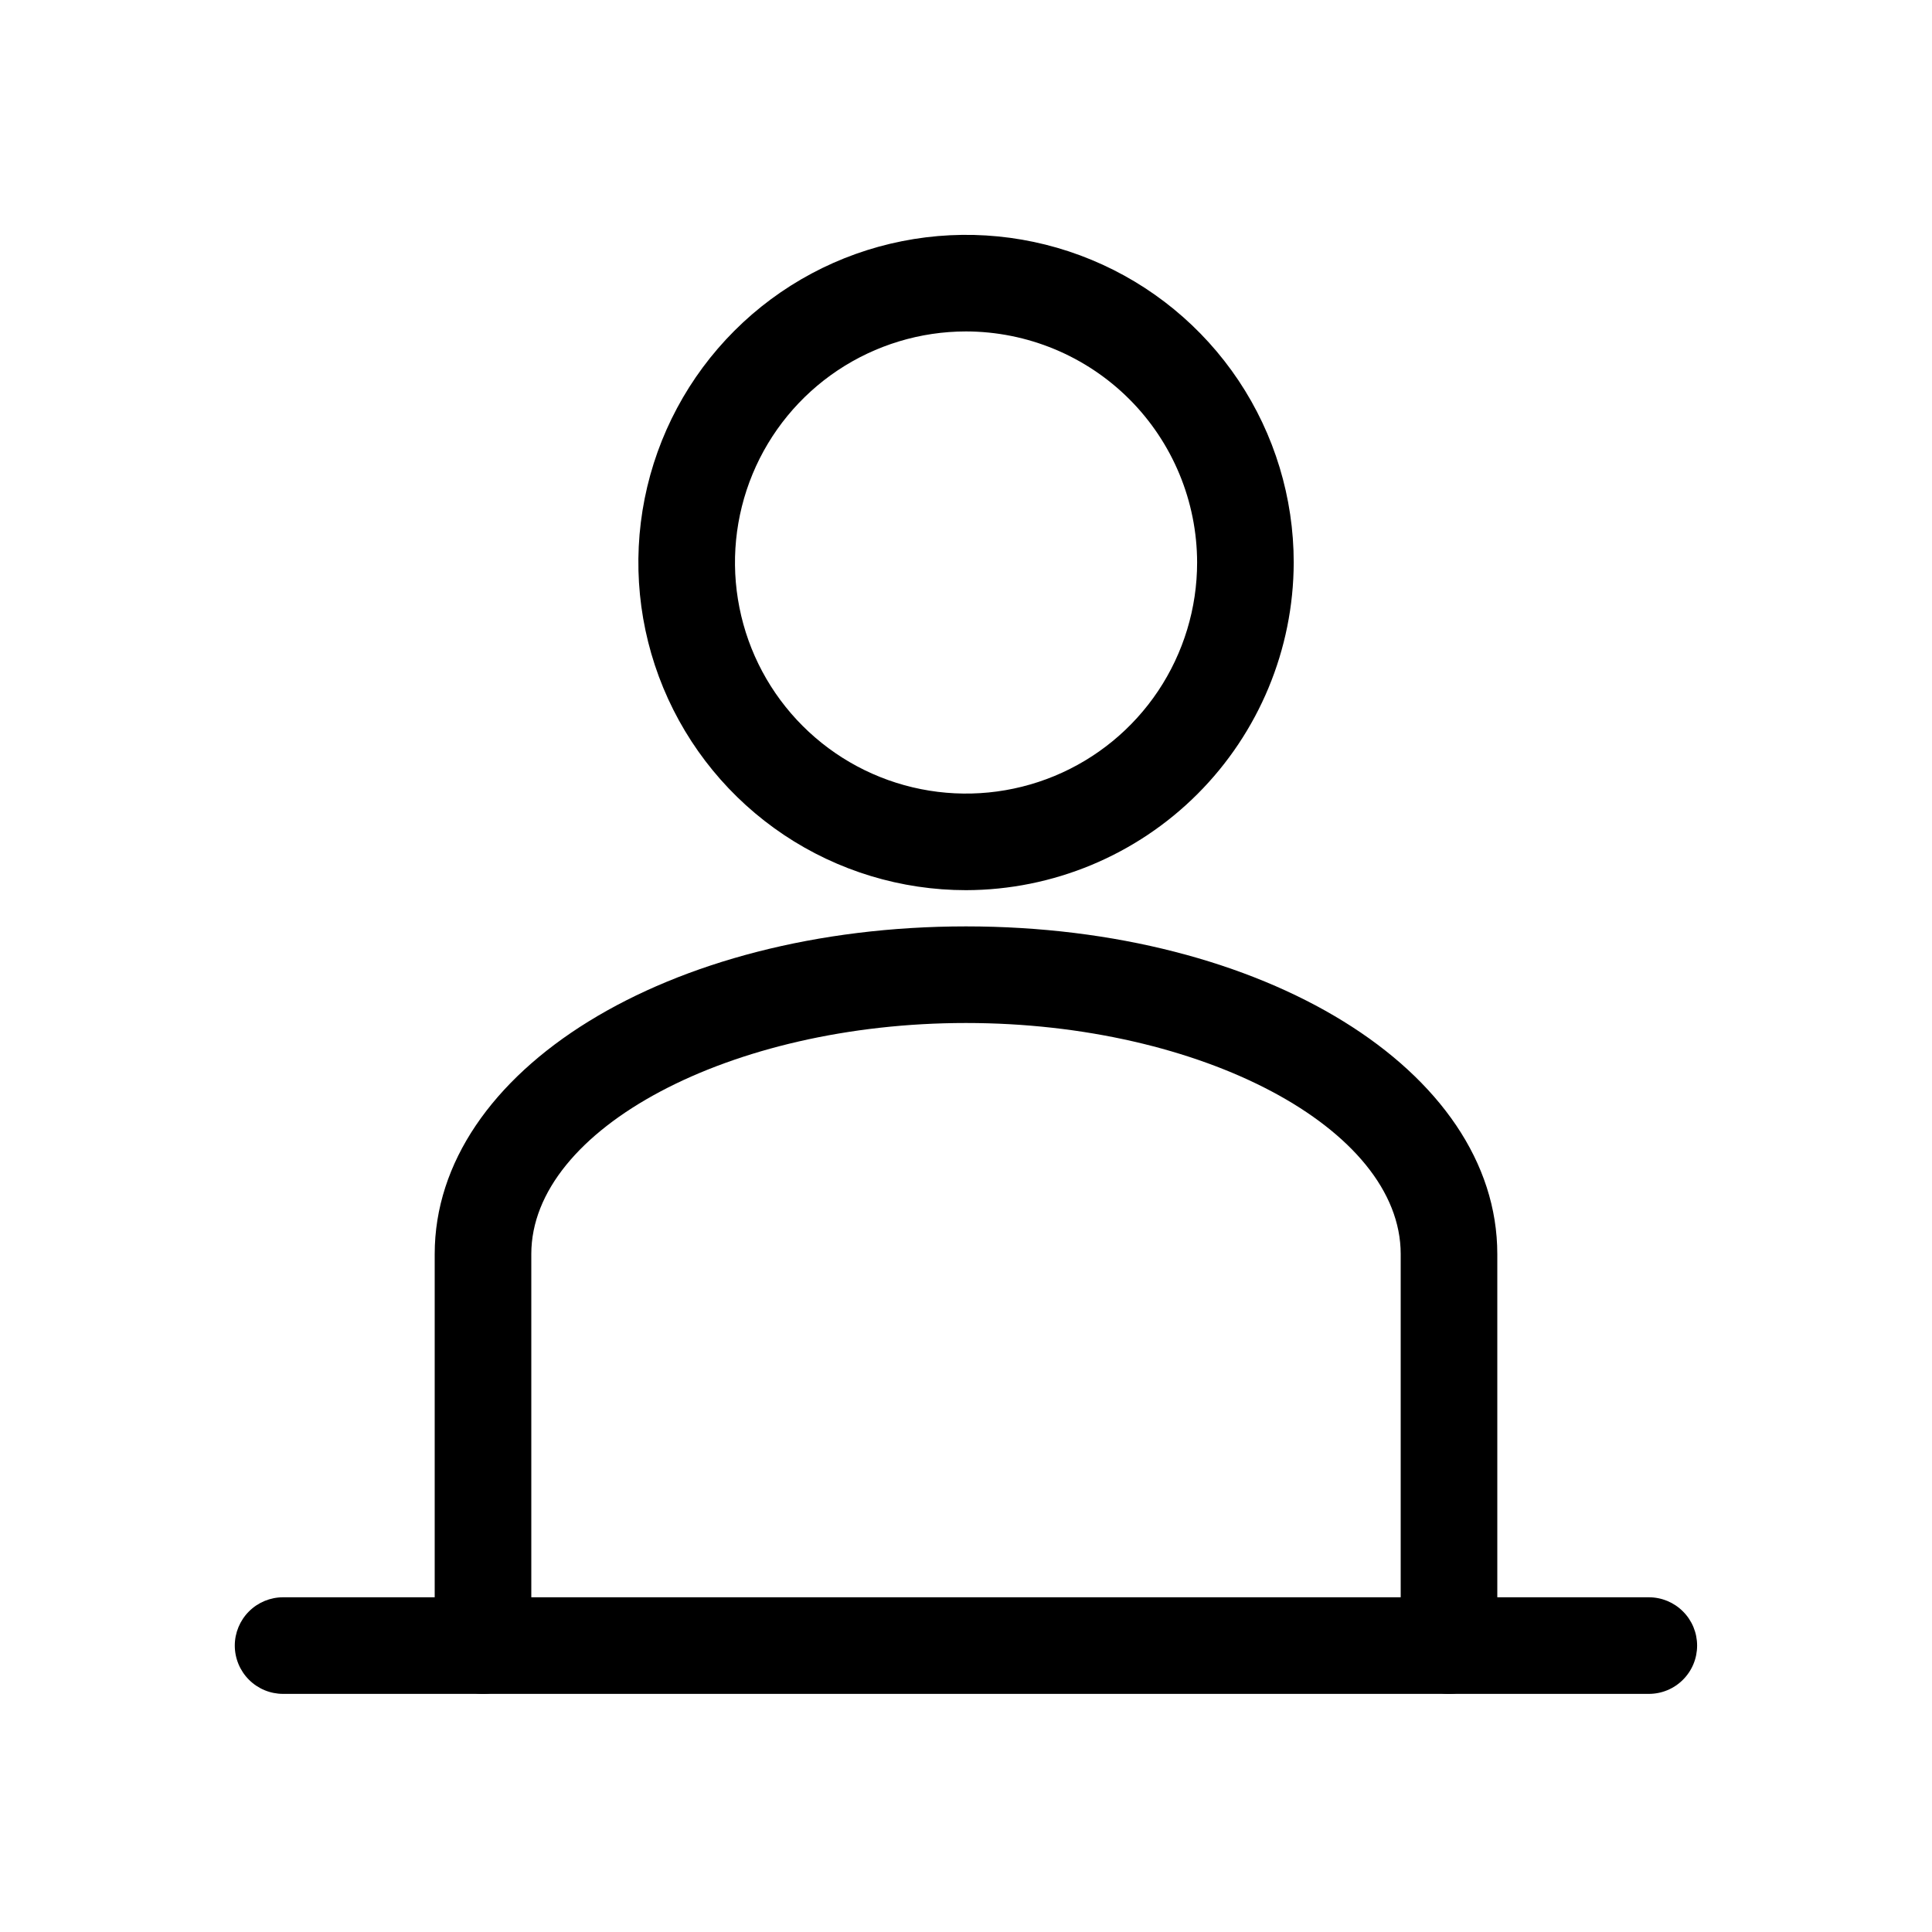 <svg width="40" height="40" viewBox="0 0 40 40" fill="none" xmlns="http://www.w3.org/2000/svg">
<path d="M34.137 35.07H5.861C5.596 35.07 5.342 34.965 5.154 34.777C4.967 34.59 4.861 34.335 4.861 34.07C4.861 33.805 4.967 33.55 5.154 33.363C5.342 33.175 5.596 33.07 5.861 33.07H34.137C34.403 33.07 34.657 33.175 34.844 33.363C35.032 33.55 35.137 33.805 35.137 34.07C35.137 34.335 35.032 34.59 34.844 34.777C34.657 34.965 34.403 35.07 34.137 35.07Z" fill="black"/>
<path d="M20.001 18.43C18.659 18.43 17.347 18.032 16.232 17.287C15.116 16.541 14.247 15.482 13.733 14.242C13.22 13.003 13.085 11.639 13.347 10.323C13.609 9.007 14.255 7.798 15.204 6.849C16.152 5.9 17.361 5.254 18.677 4.993C19.993 4.731 21.357 4.865 22.597 5.379C23.837 5.892 24.896 6.762 25.642 7.877C26.387 8.993 26.785 10.304 26.785 11.646C26.781 13.444 26.064 15.167 24.793 16.439C23.522 17.71 21.799 18.426 20.001 18.43ZM20.001 6.862C19.055 6.862 18.13 7.143 17.343 7.668C16.556 8.194 15.943 8.941 15.581 9.815C15.219 10.69 15.124 11.652 15.309 12.579C15.493 13.508 15.949 14.36 16.618 15.029C17.287 15.698 18.14 16.154 19.067 16.338C19.995 16.523 20.957 16.428 21.832 16.066C22.706 15.704 23.453 15.091 23.979 14.304C24.504 13.517 24.785 12.592 24.785 11.646C24.783 10.378 24.279 9.162 23.382 8.265C22.485 7.368 21.269 6.864 20.001 6.862Z" fill="black"/>
<path d="M30 35.07C29.735 35.07 29.48 34.965 29.293 34.777C29.105 34.589 29 34.335 29 34.07V25.964C29 23.364 24.878 21.18 20 21.18C15.122 21.18 11 23.37 11 25.964V34.07C11 34.335 10.895 34.589 10.707 34.777C10.52 34.965 10.265 35.07 10 35.07C9.735 35.07 9.48 34.965 9.293 34.777C9.105 34.589 9 34.335 9 34.07V25.964C9 22.164 13.832 19.18 20 19.18C26.168 19.18 31 22.16 31 25.964V34.07C31 34.335 30.895 34.589 30.707 34.777C30.52 34.965 30.265 35.07 30 35.07Z" fill="black"/>
</svg>
